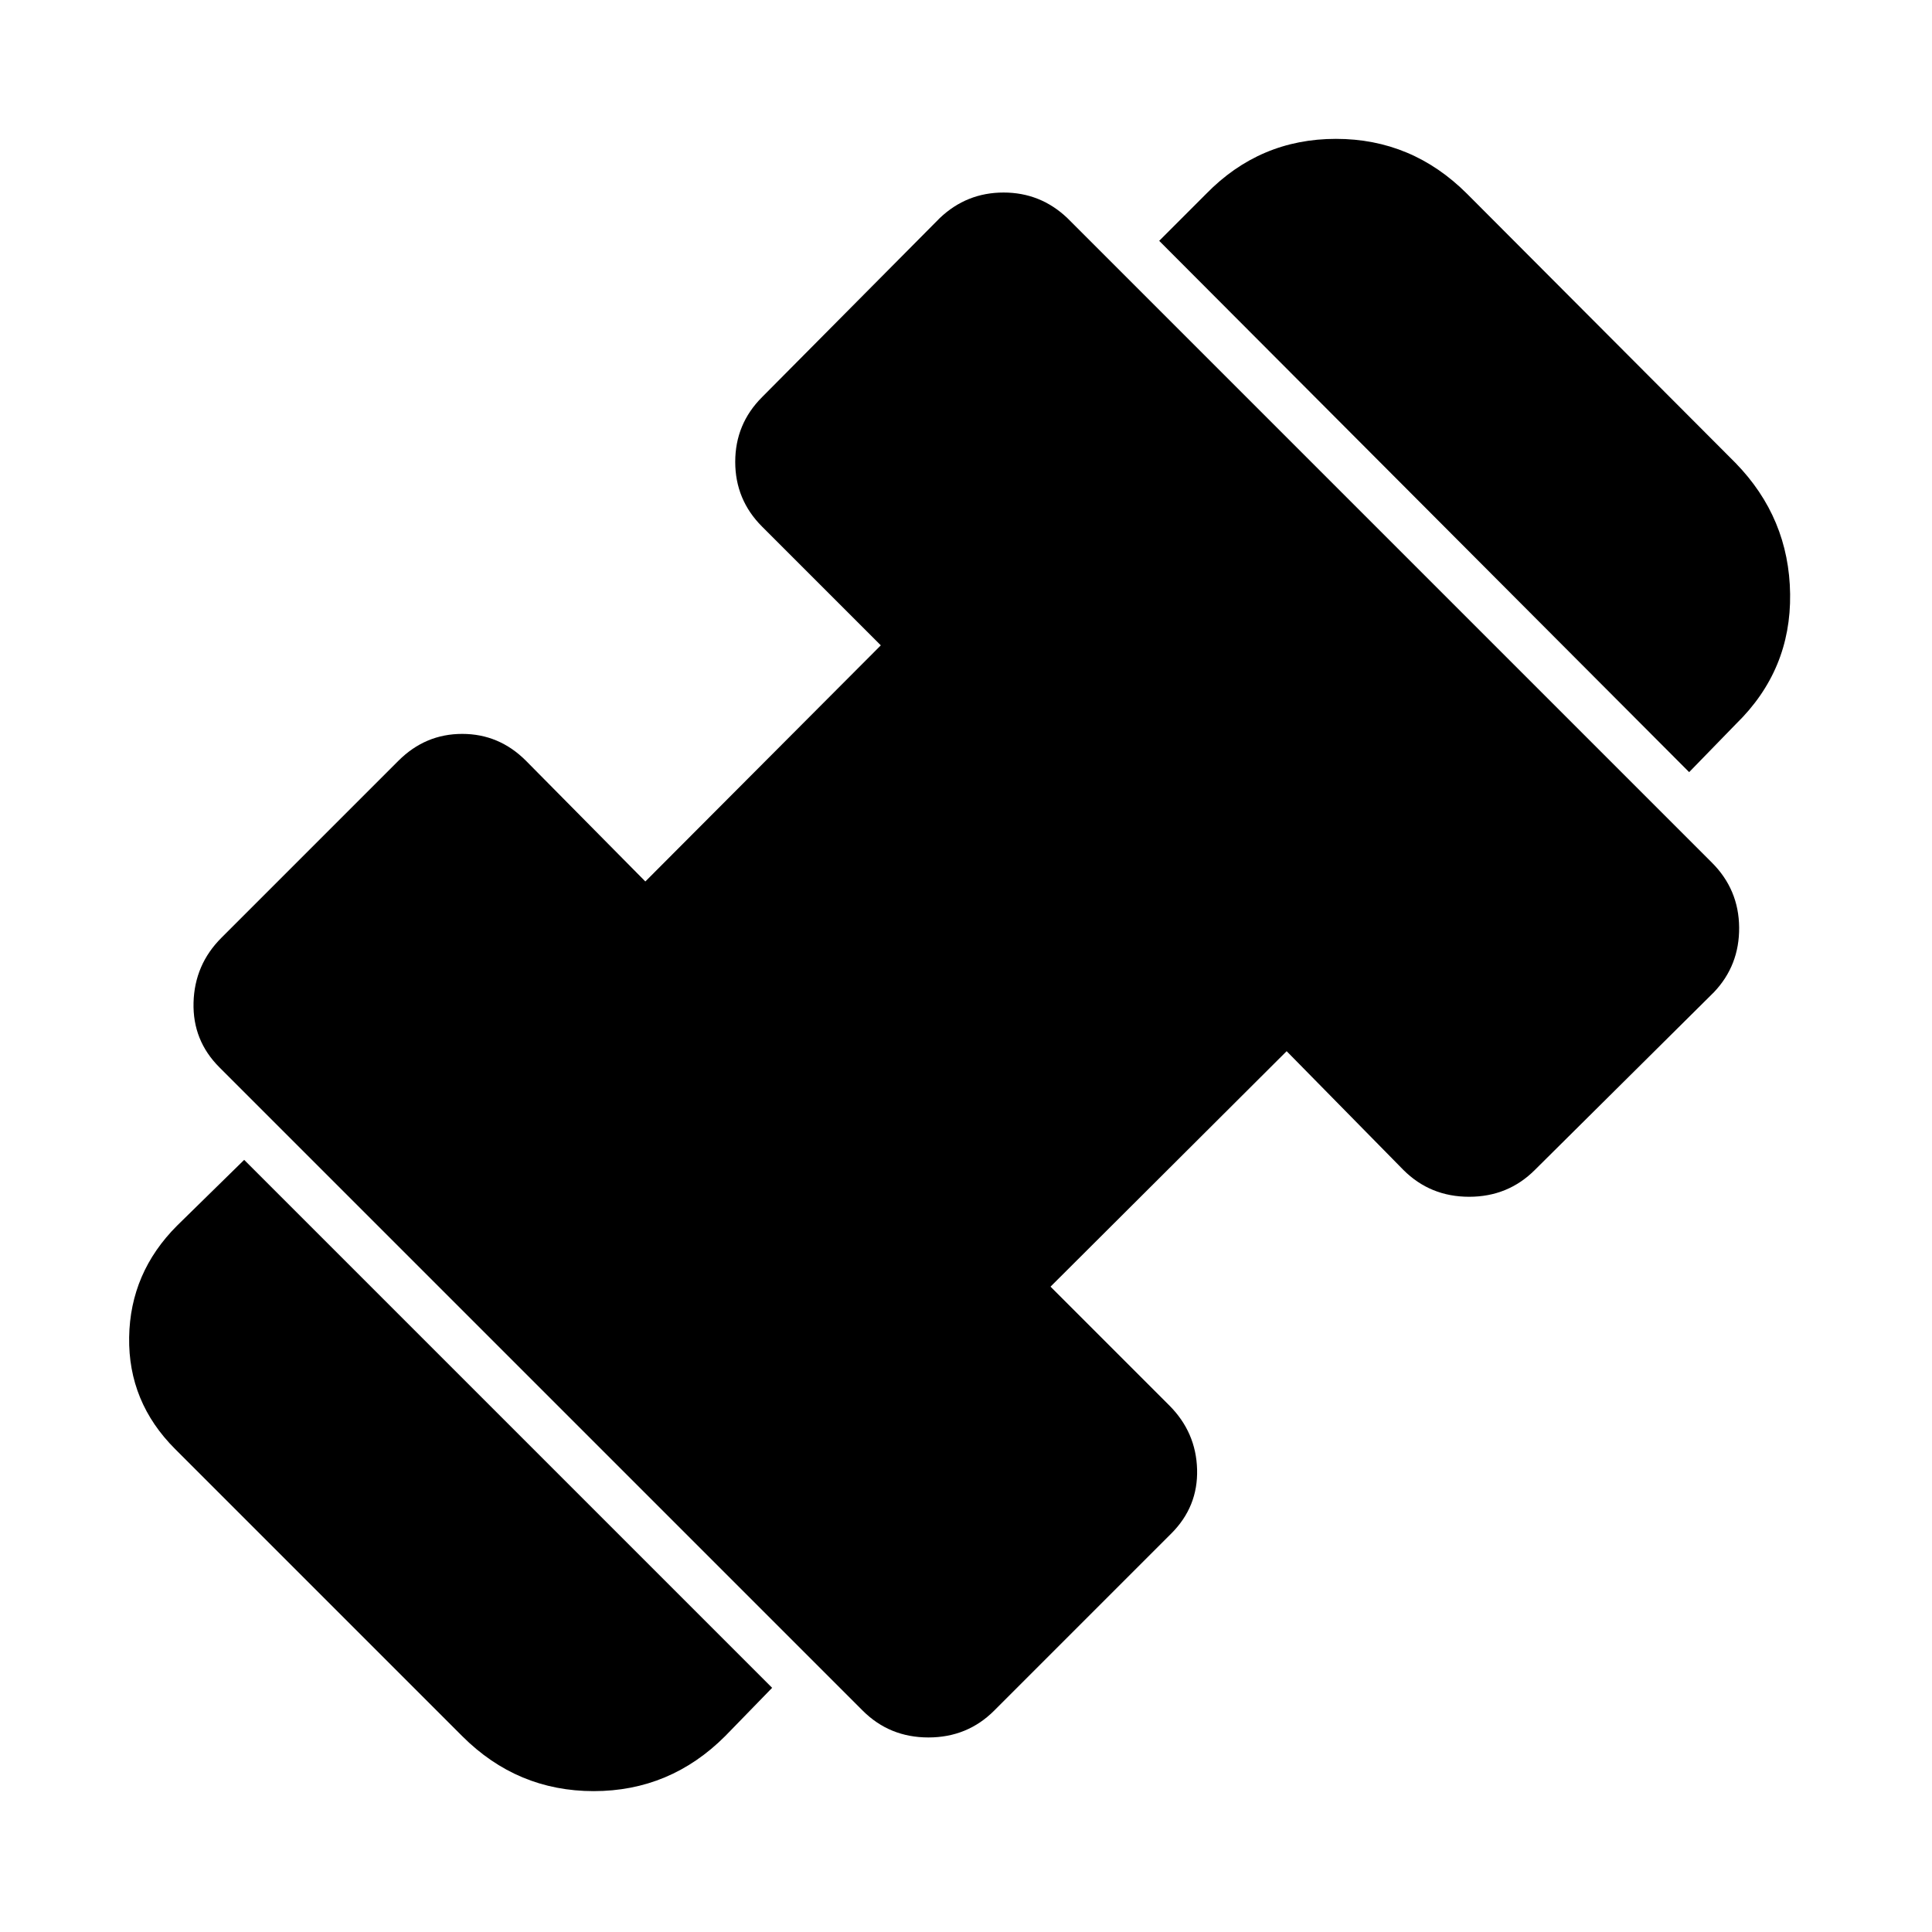 <svg xmlns="http://www.w3.org/2000/svg" height="40" viewBox="0 -960 960 960" width="40"><path d="M839.33-576.33 576-840.33l23.33-23.34Q626-891 663.83-891q37.84 0 65.17 27.33L862.33-730q26.67 27.33 27.17 65.17.5 37.83-26.83 64.5l-23.34 24Zm-479 479Q333-70 295-70t-65.33-27.33L87-240q-23.33-23.33-22.83-55.5T88-351l33.33-32.67 262.34 262.34-23.34 24ZM494-110q-13.33 13.33-32.67 13.33-19.33 0-32.66-13.33L109-429.67Q95.67-443 96.17-461.83q.5-18.84 13.83-32.17l88-88q13.33-13.33 31.67-13.33 18.33 0 31.66 13.33l59.34 60 117-117.33-59-59q-13.34-13.34-13.34-32.17 0-18.83 13.34-32.17l88.33-89q13.33-12.66 31.67-12.66 18.33 0 31.66 12.66l320.34 320.34Q864-518 864.17-499.17q.16 18.84-12.5 32.17l-89 88.33q-13.34 13.34-32.67 13.34-19.33 0-32.67-13.34l-58-59-117.33 117 59 59q13.33 13.34 13.83 31.84T582-198l-88 88Z"/></svg>